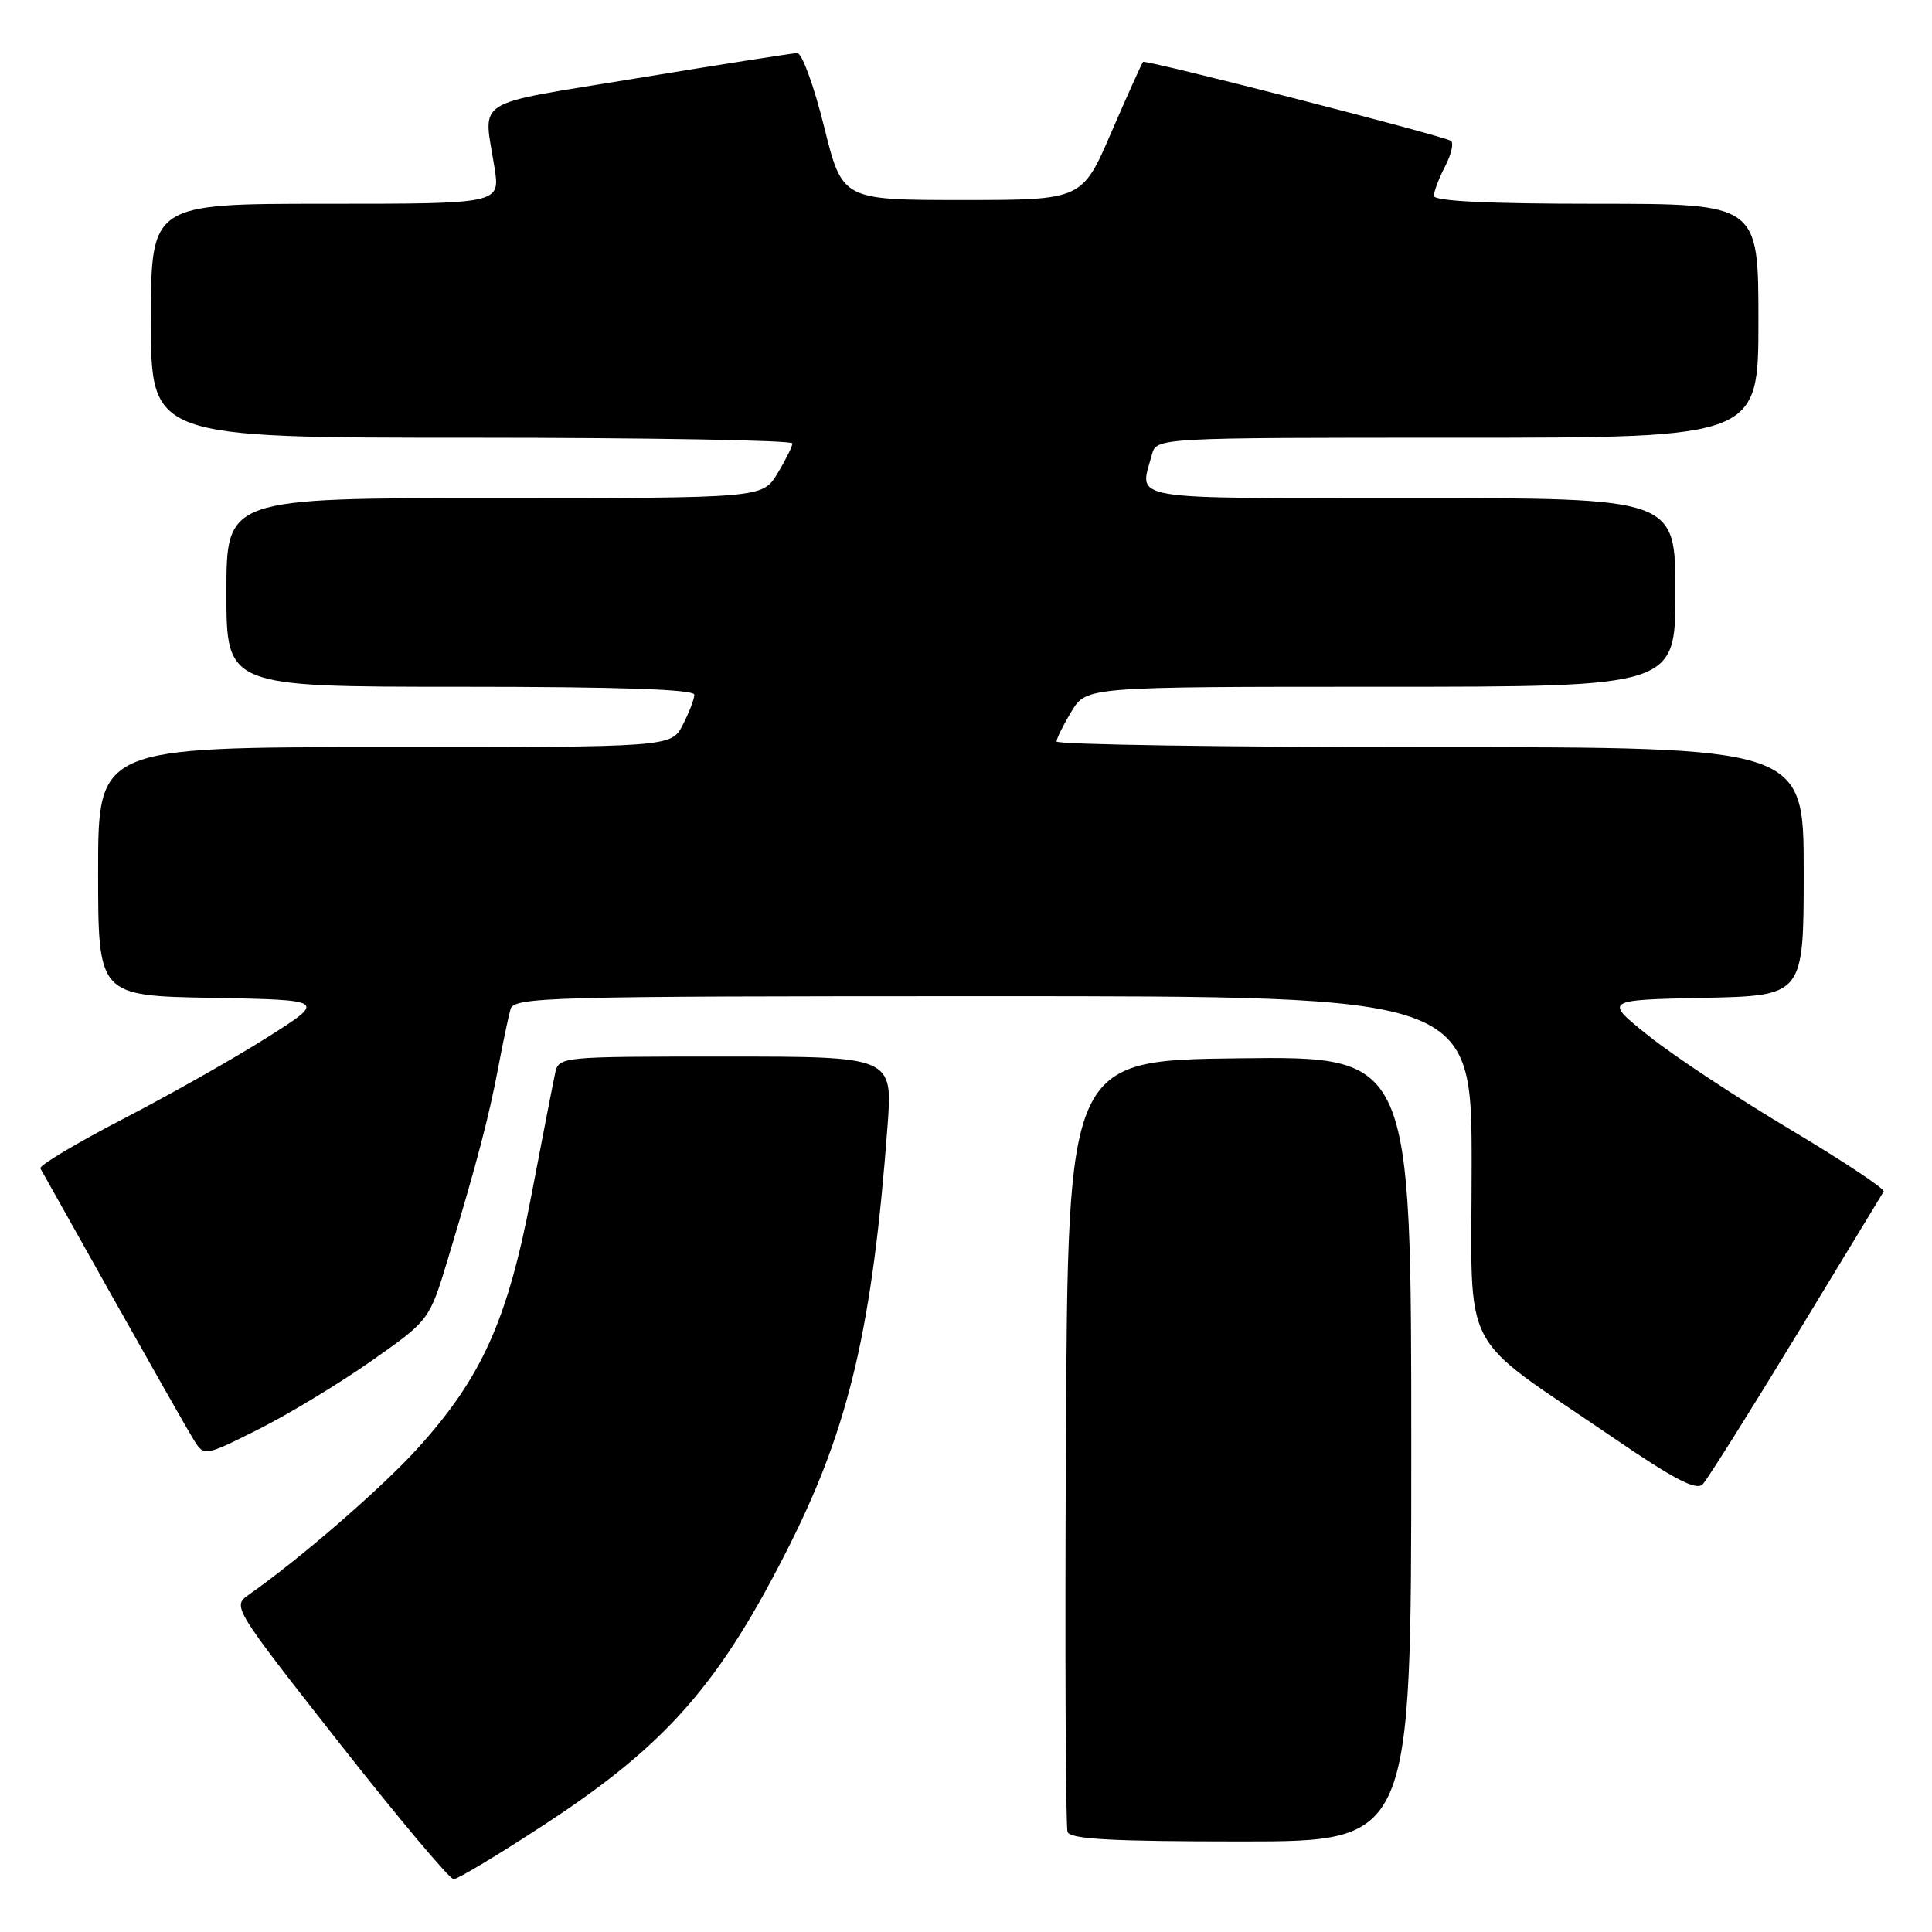 <?xml version="1.0" encoding="UTF-8" standalone="no"?>
<!DOCTYPE svg PUBLIC "-//W3C//DTD SVG 1.1//EN" "http://www.w3.org/Graphics/SVG/1.1/DTD/svg11.dtd" >
<svg xmlns="http://www.w3.org/2000/svg" xmlns:xlink="http://www.w3.org/1999/xlink" version="1.1" viewBox="0 0 256 256">
 <g >
 <path fill="currentColor"
d=" M 72.30 241.66 C 88.42 231.10 95.46 223.03 104.74 204.50 C 112.55 188.89 115.62 175.70 117.60 149.25 C 118.29 140.00 118.29 140.00 96.16 140.00 C 74.04 140.00 74.04 140.00 73.55 142.25 C 73.28 143.49 71.86 150.80 70.39 158.50 C 67.26 174.90 63.83 182.54 55.38 191.87 C 50.62 197.13 39.74 206.57 32.96 211.31 C 30.77 212.85 30.86 212.99 44.94 230.93 C 52.75 240.87 59.57 249.00 60.11 249.00 C 60.65 249.00 66.14 245.70 72.30 241.66 Z  M 187.00 191.98 C 187.00 139.96 187.00 139.96 164.25 140.23 C 141.50 140.50 141.50 140.50 141.24 191.00 C 141.10 218.78 141.20 242.06 141.46 242.75 C 141.82 243.70 147.37 244.00 164.47 244.00 C 187.00 244.00 187.00 244.00 187.00 191.98 Z  M 237.99 177.00 C 244.18 166.82 249.40 158.22 249.60 157.88 C 249.79 157.54 244.23 153.85 237.23 149.67 C 230.23 145.50 221.80 139.93 218.50 137.29 C 212.50 132.50 212.50 132.50 225.75 132.22 C 239.00 131.94 239.00 131.94 239.00 115.47 C 239.00 99.00 239.00 99.00 189.50 99.00 C 162.27 99.00 140.00 98.66 140.00 98.25 C 140.01 97.84 140.90 96.04 141.99 94.25 C 143.97 91.00 143.97 91.00 182.99 91.00 C 222.00 91.00 222.00 91.00 222.00 78.50 C 222.00 66.00 222.00 66.00 187.00 66.00 C 148.58 66.00 150.98 66.40 152.63 60.25 C 153.23 58.00 153.23 58.00 193.12 58.00 C 233.00 58.00 233.00 58.00 233.00 42.50 C 233.00 27.00 233.00 27.00 211.50 27.00 C 197.16 27.00 190.00 26.65 190.00 25.95 C 190.00 25.37 190.67 23.60 191.50 22.01 C 192.32 20.42 192.66 18.91 192.25 18.66 C 191.03 17.93 151.80 7.87 151.46 8.20 C 151.30 8.37 149.41 12.56 147.27 17.50 C 143.39 26.50 143.39 26.50 127.50 26.50 C 111.60 26.50 111.60 26.50 109.19 16.75 C 107.86 11.39 106.26 7.01 105.64 7.03 C 105.01 7.05 95.50 8.54 84.50 10.35 C 62.18 14.02 64.06 12.84 65.53 22.25 C 66.27 27.00 66.27 27.00 43.14 27.00 C 20.00 27.00 20.00 27.00 20.00 42.50 C 20.00 58.00 20.00 58.00 62.50 58.00 C 85.88 58.00 105.00 58.34 105.00 58.75 C 104.99 59.16 104.10 60.96 103.01 62.75 C 101.03 66.00 101.03 66.00 65.51 66.00 C 30.00 66.00 30.00 66.00 30.00 78.50 C 30.00 91.00 30.00 91.00 61.00 91.00 C 81.98 91.00 92.00 91.34 92.00 92.05 C 92.00 92.63 91.31 94.43 90.47 96.05 C 88.95 99.00 88.95 99.00 50.97 99.00 C 13.00 99.00 13.00 99.00 13.00 115.47 C 13.00 131.95 13.00 131.95 28.12 132.22 C 43.25 132.50 43.25 132.50 35.41 137.46 C 31.11 140.19 22.50 145.06 16.28 148.28 C 10.06 151.51 5.15 154.45 5.35 154.82 C 5.56 155.20 9.90 162.93 14.99 172.00 C 20.09 181.07 24.88 189.51 25.65 190.75 C 27.05 193.00 27.05 193.00 34.27 189.38 C 38.25 187.38 44.96 183.32 49.20 180.34 C 56.90 174.93 56.90 174.93 59.38 166.72 C 63.17 154.15 64.77 148.06 66.01 141.50 C 66.63 138.20 67.36 134.71 67.64 133.75 C 68.10 132.11 72.01 132.00 131.57 132.00 C 195.00 132.00 195.00 132.00 195.00 154.42 C 195.00 180.12 193.05 176.36 213.71 190.47 C 221.85 196.03 224.77 197.55 225.62 196.67 C 226.23 196.03 231.80 187.18 237.99 177.00 Z "/>
</g>
</svg>